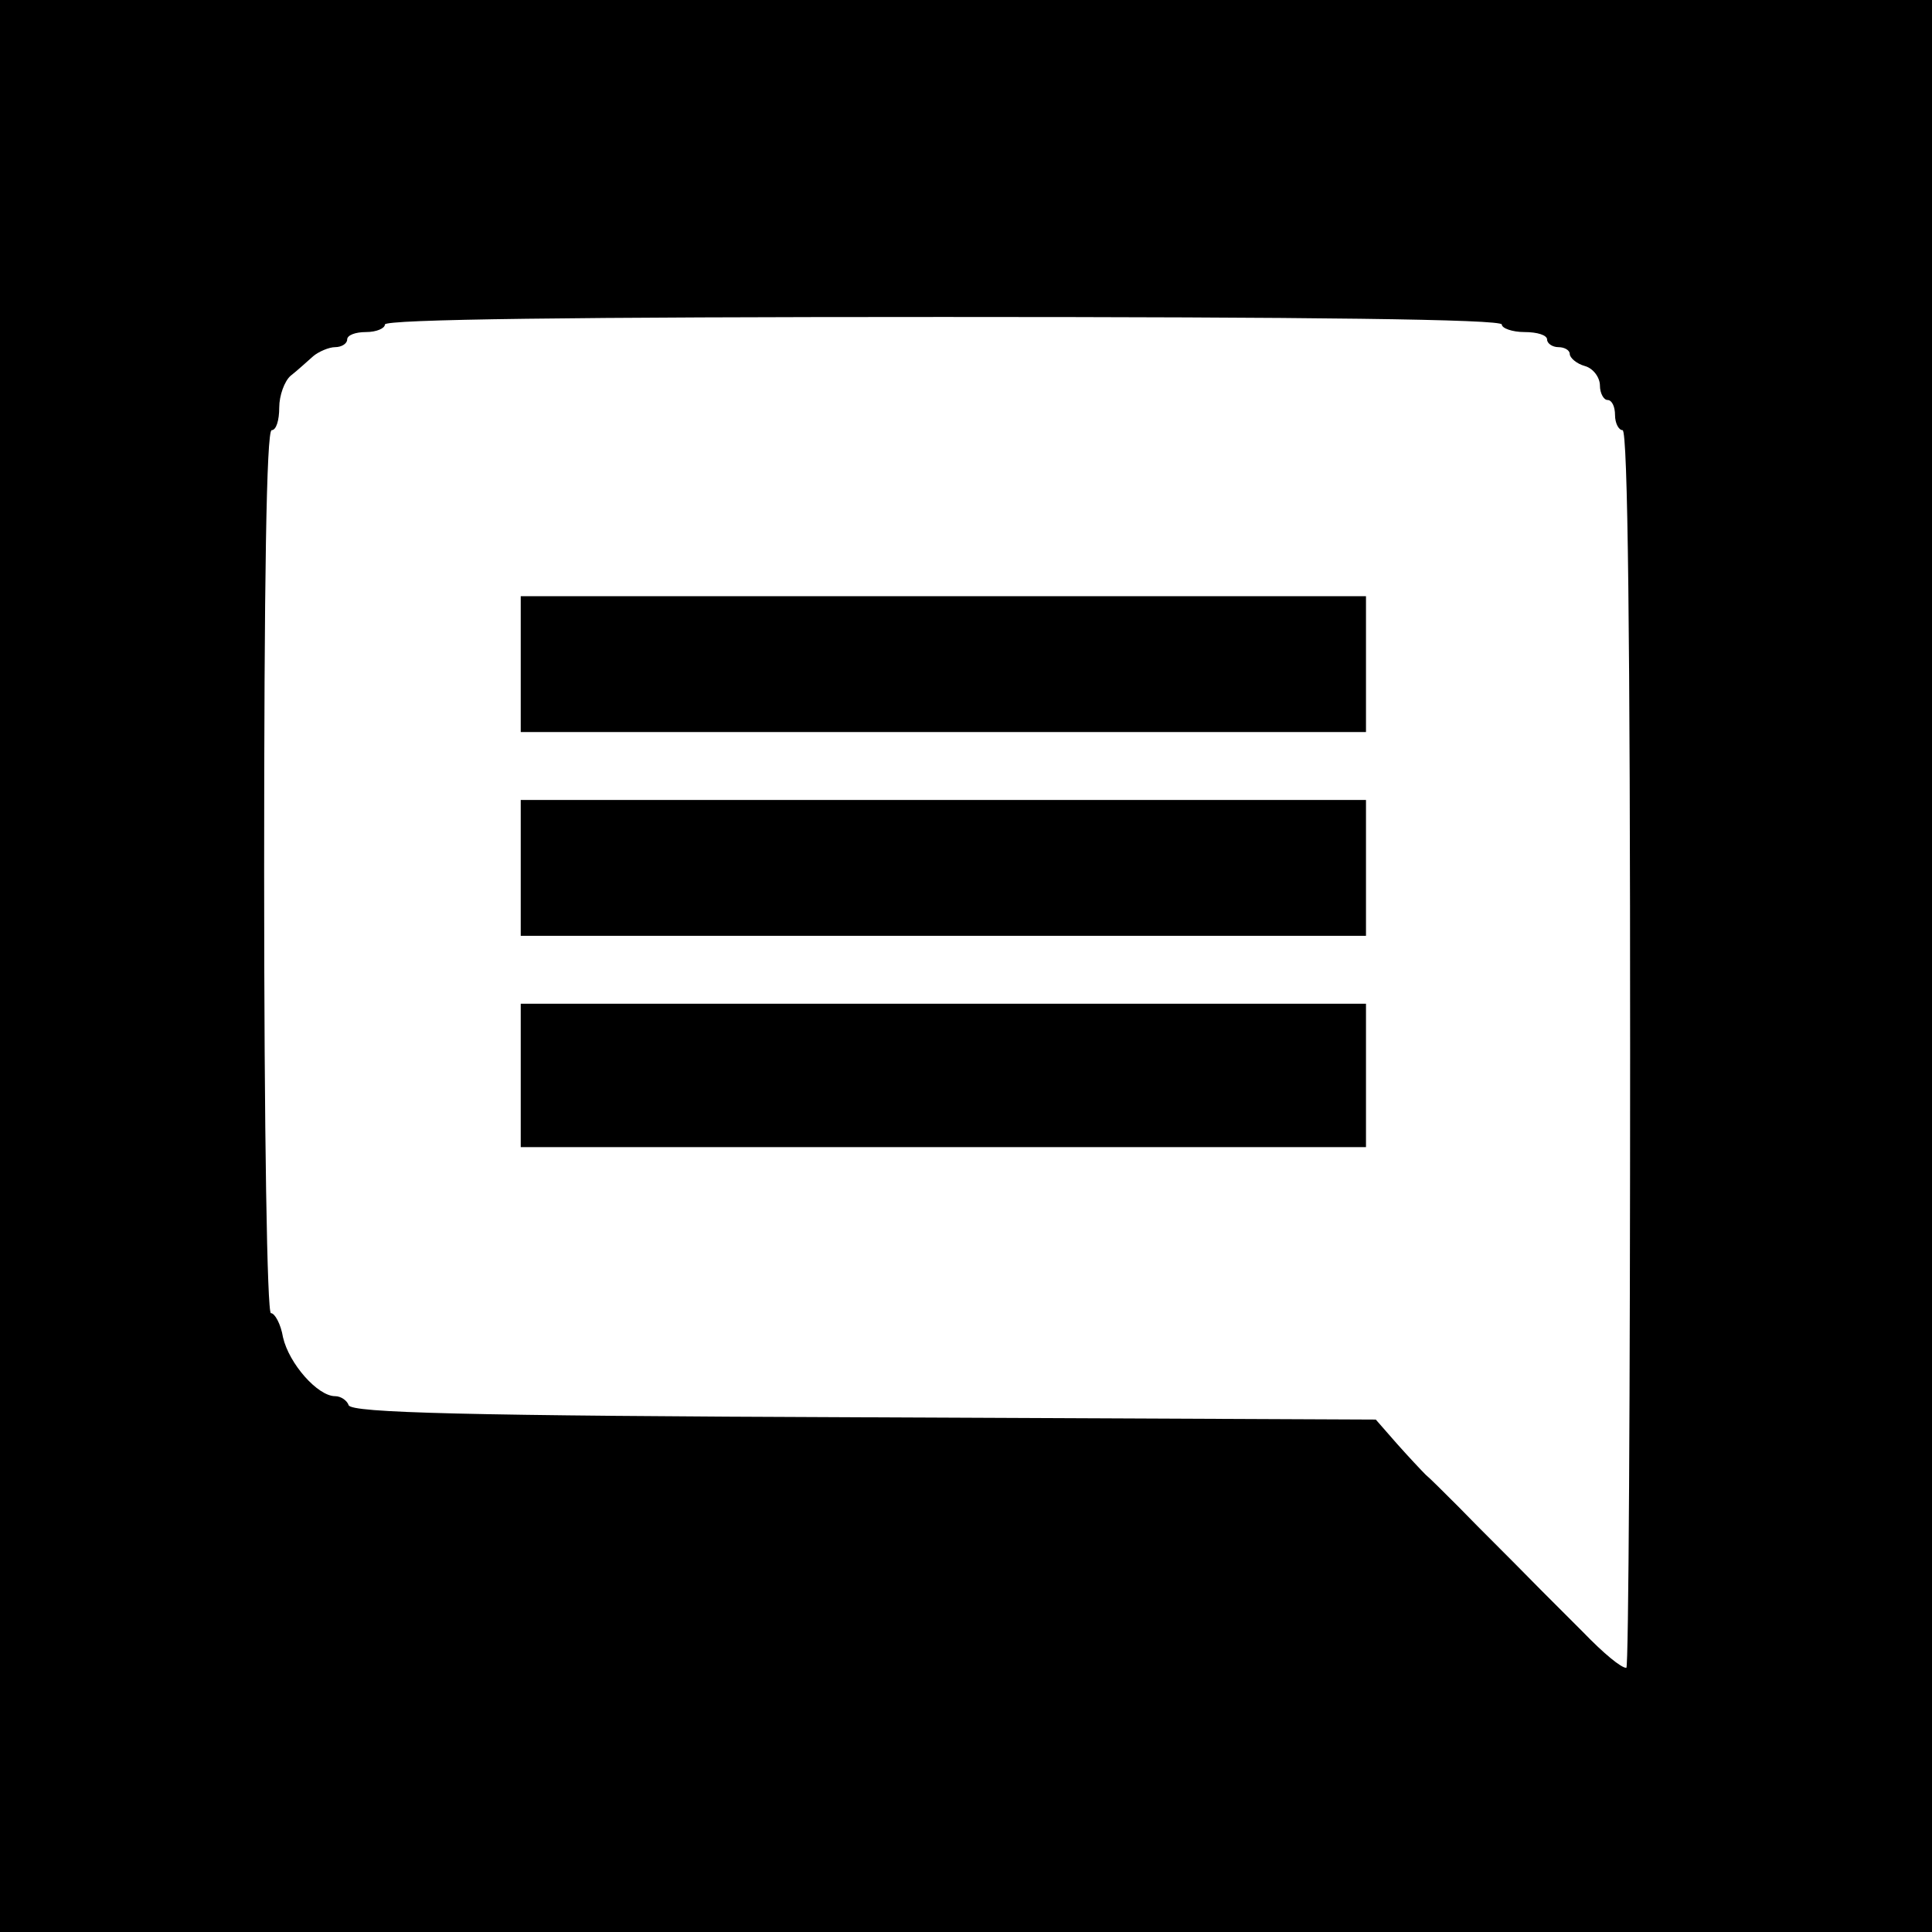 <?xml version="1.0" standalone="no"?>
<!DOCTYPE svg PUBLIC "-//W3C//DTD SVG 20010904//EN"
 "http://www.w3.org/TR/2001/REC-SVG-20010904/DTD/svg10.dtd">
<svg version="1.0" xmlns="http://www.w3.org/2000/svg"
 width="256pt" height="256pt" viewBox="0 0 256 256"
 preserveAspectRatio="xMidYMid meet">
<g transform="translate(0,256) scale(0.1,-0.1)"
fill="#000000" stroke="none">
<path d="M0 1280 l0 -1280 1280 0 1280 0 0 1280 0 1280 -1280 0 -1280 0 0
-1280z m1990 850 c0 -5 14 -10 30 -10 17 0 30 -4 30 -10 0 -5 7 -10 15 -10 8
0 15 -4 15 -9 0 -5 9 -13 20 -16 11 -3 20 -15 20 -26 0 -10 5 -19 10 -19 6 0
10 -9 10 -20 0 -11 5 -20 10 -20 7 0 10 -280 10 -820 0 -451 -2 -820 -5 -820
-7 0 -30 19 -58 48 -12 12 -37 37 -56 56 -54 55 -72 72 -108 109 -19 19 -39
39 -44 43 -5 5 -22 23 -38 41 l-28 32 -678 3 c-532 2 -679 6 -683 16 -2 6 -10
12 -18 12 -23 0 -61 43 -69 78 -3 18 -11 32 -16 32 -5 0 -9 235 -9 585 0 383
3 585 10 585 6 0 10 13 10 30 0 16 7 35 15 42 9 7 22 19 30 26 7 6 21 12 29
12 9 0 16 5 16 10 0 6 11 10 25 10 14 0 25 5 25 10 0 7 253 10 740 10 487 0
740 -3 740 -10z"/>
<path d="M690 1680 l0 -90 560 0 560 0 0 90 0 90 -560 0 -560 0 0 -90z"/>
<path d="M690 1410 l0 -90 560 0 560 0 0 90 0 90 -560 0 -560 0 0 -90z"/>
<path d="M690 1135 l0 -95 560 0 560 0 0 95 0 95 -560 0 -560 0 0 -95z"/>
</g>
</svg>
